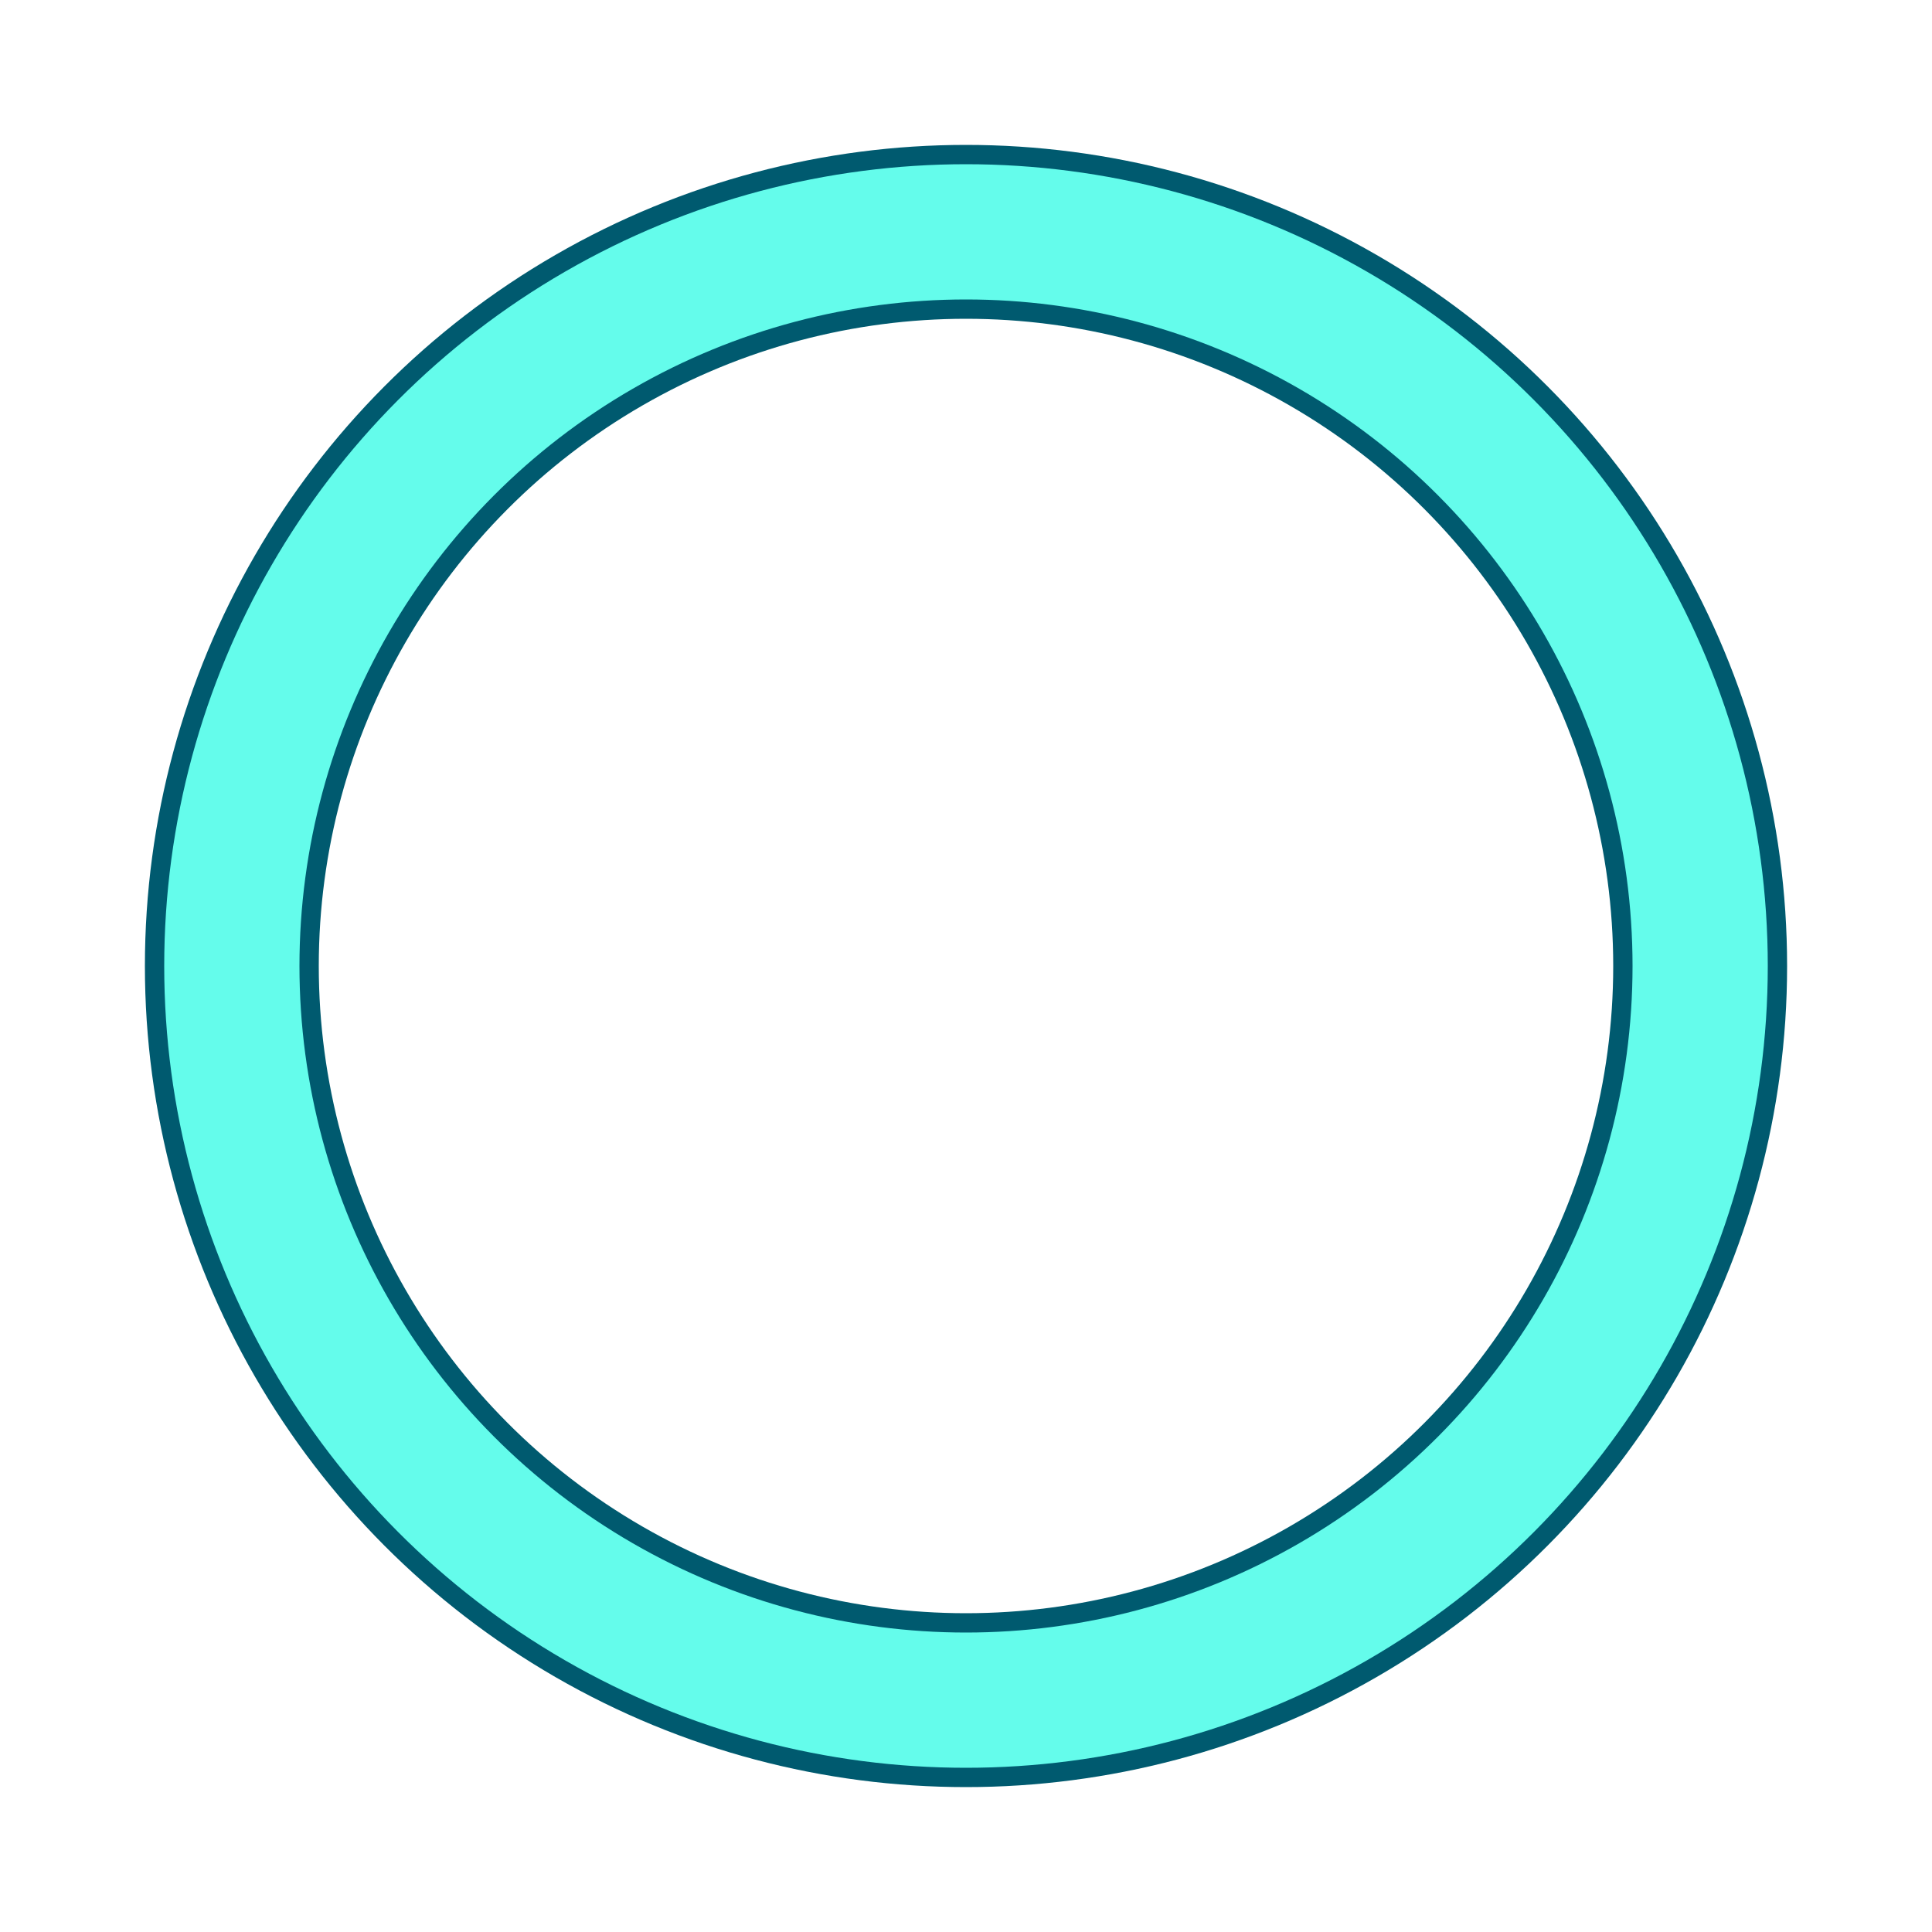 <?xml version="1.0" encoding="utf-8"?>
<svg xmlns="http://www.w3.org/2000/svg" xmlns:xlink="http://www.w3.org/1999/xlink" style="margin: auto; background-image: none; display: block; shape-rendering: auto; background-position: initial initial; background-repeat: initial initial;" width="208px" height="208px" viewBox="0 0 100 100" preserveAspectRatio="xMidYMid">
<circle cx="50" cy="50" r="38" stroke="#005a6f" stroke-width="9" fill="none"></circle>
<circle cx="50" cy="50" r="38" stroke="#64fceb" stroke-width="7" stroke-linecap="round" fill="none">
  <animateTransform attributeName="transform" type="rotate" repeatCount="indefinite" dur="2s" values="0 50 50;180 50 50;720 50 50" keyTimes="0;0.5;1"></animateTransform>
  <animate attributeName="stroke-dasharray" repeatCount="indefinite" dur="2s" values="23.876 214.885;119.381 119.381;23.876 214.885" keyTimes="0;0.5;1"></animate>
</circle>
</svg>